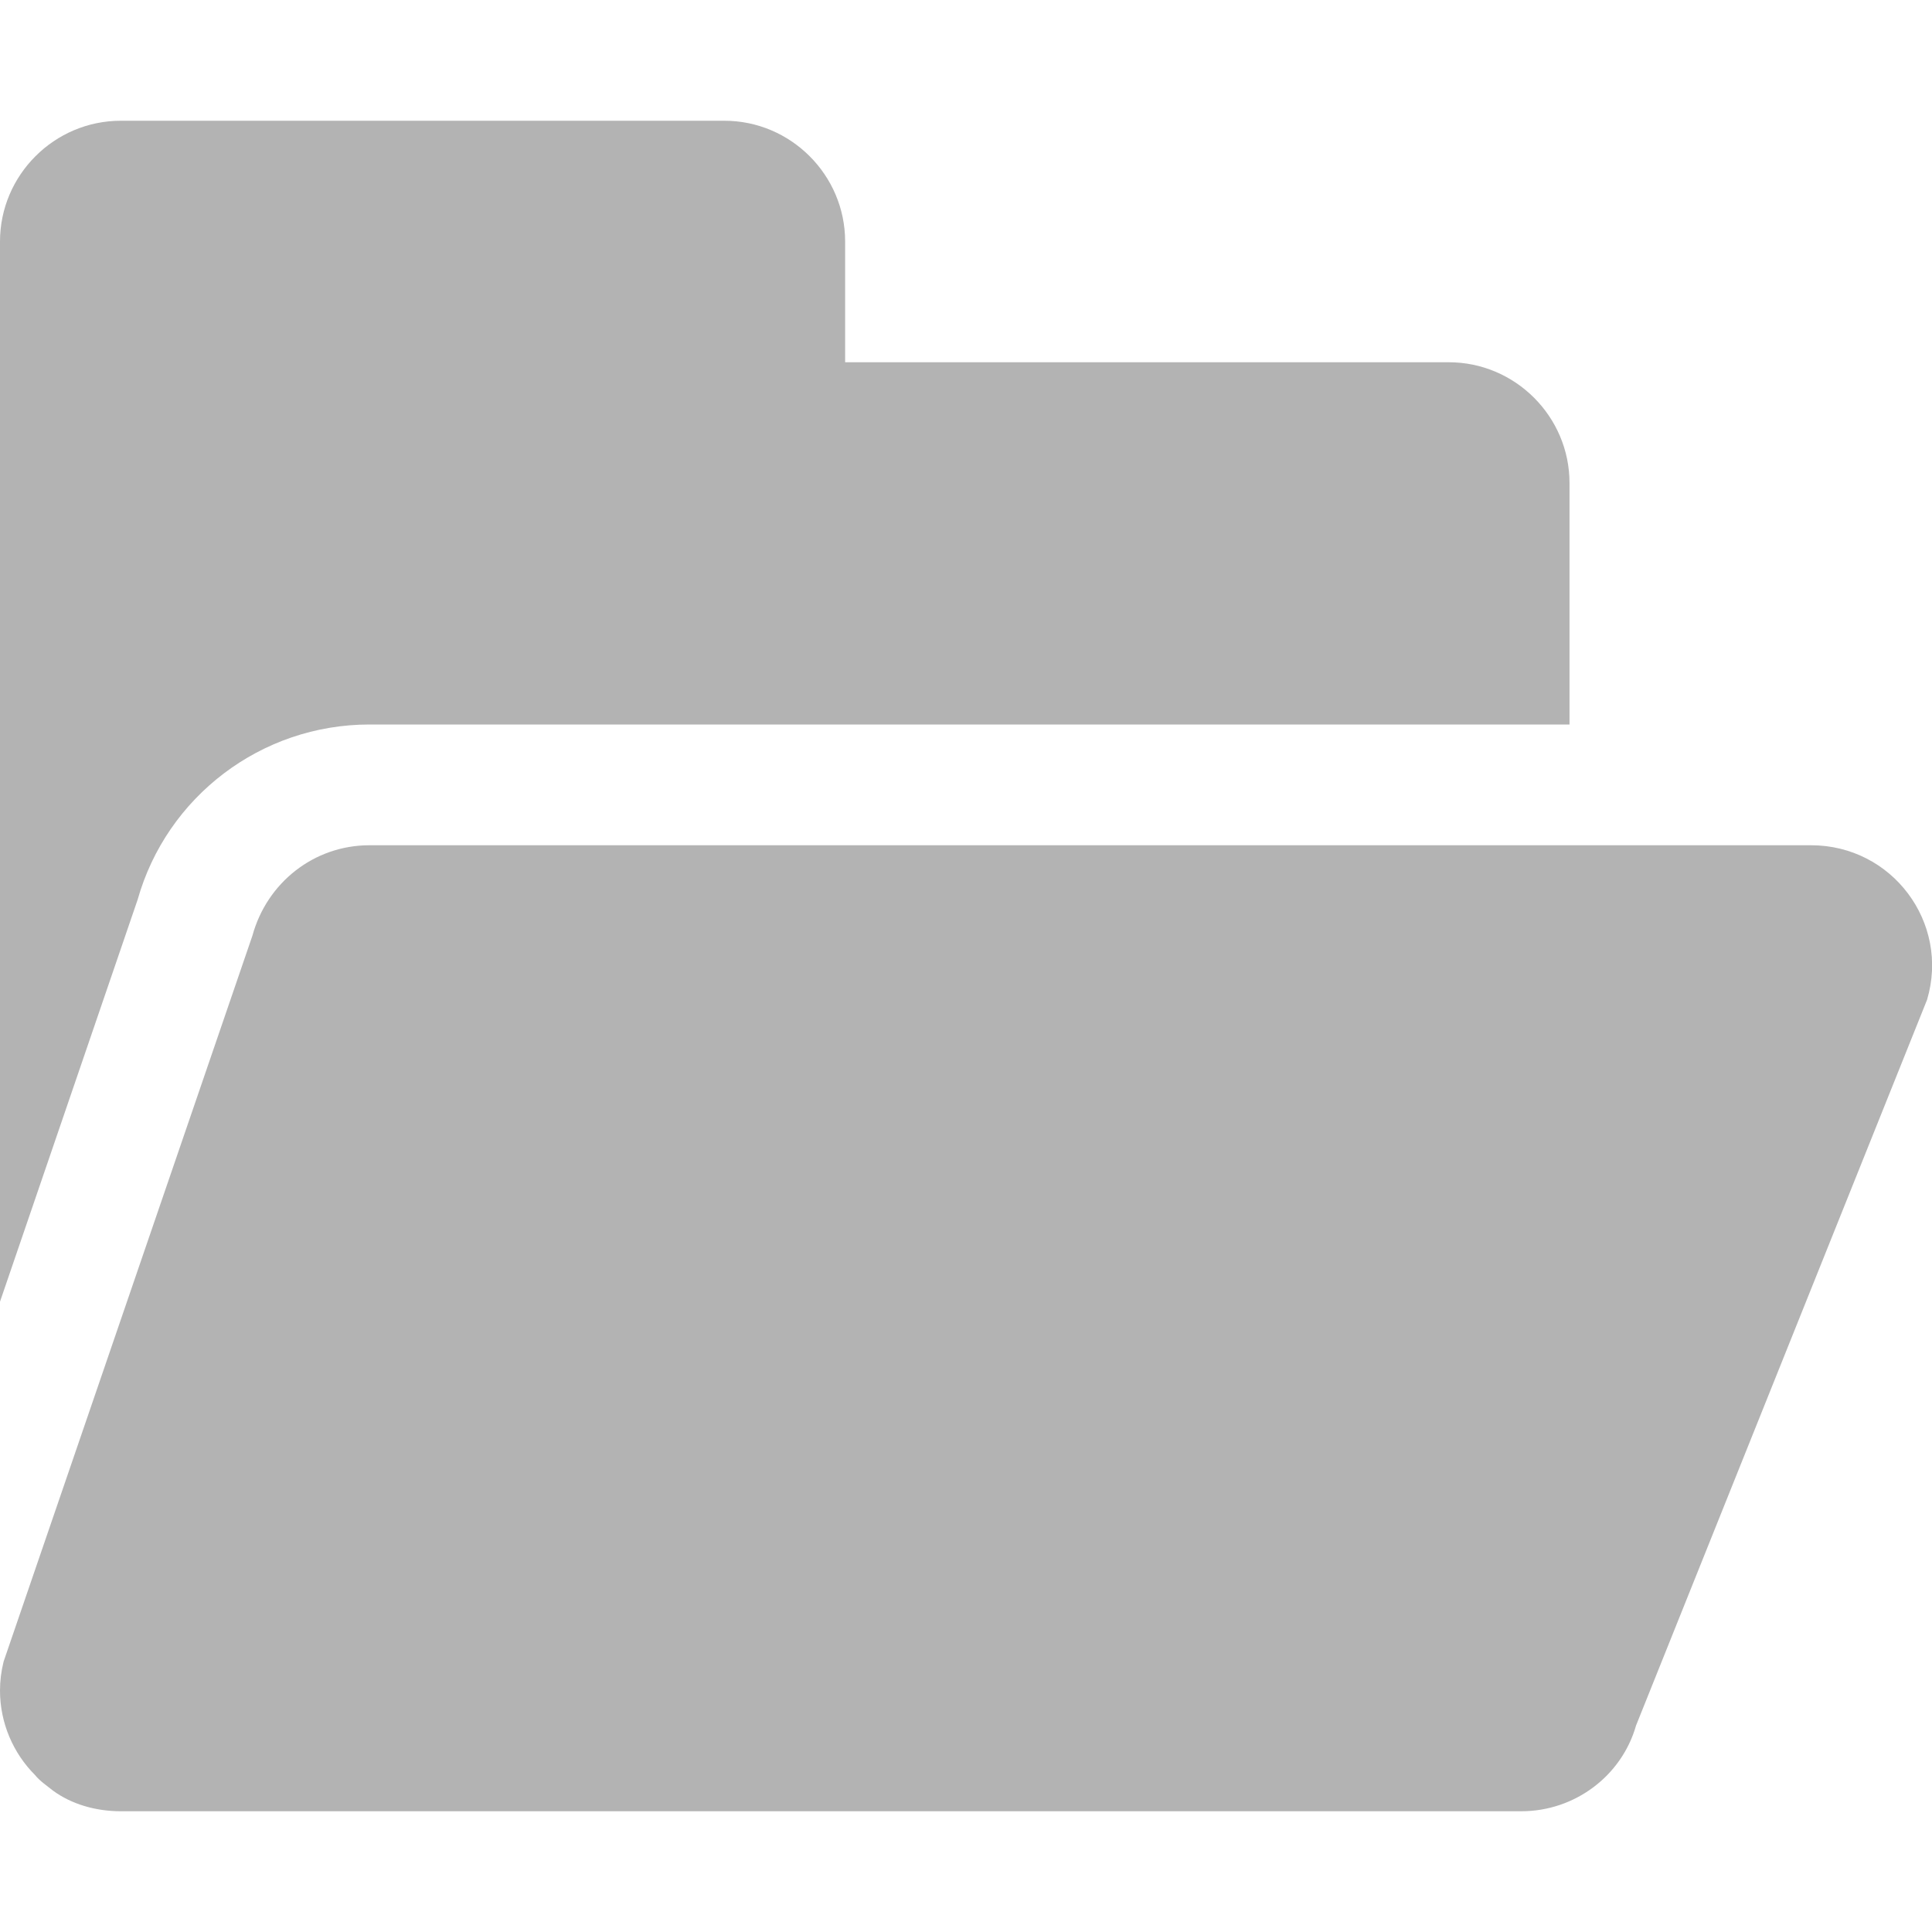 <?xml version="1.0" encoding="UTF-8"?><svg id="Artwork" xmlns="http://www.w3.org/2000/svg" viewBox="0 0 16 16"><path d="m12.998,4v2H3.06c-.9,0-1.68.6-1.92,1.45l-1.14,3.33V2c0-.55.45-1,1-1h4.999c.55,0,1,.45,1,1v1h4.999c.55,0,1,.45,1,1Zm2,3H3.06c-.46,0-.85.31-.97.75L.03,13.76c-.02.08-.03.16-.03.24,0,.27.11.52.29.7.04.05.1.09.15.13.15.11.35.17.56.17h11.599c.44,0,.83-.29.95-.71l2.41-6.01c.19-.64-.29-1.28-.96-1.28Z" fill="#b3b3b3" stroke-width="0"/></svg>
